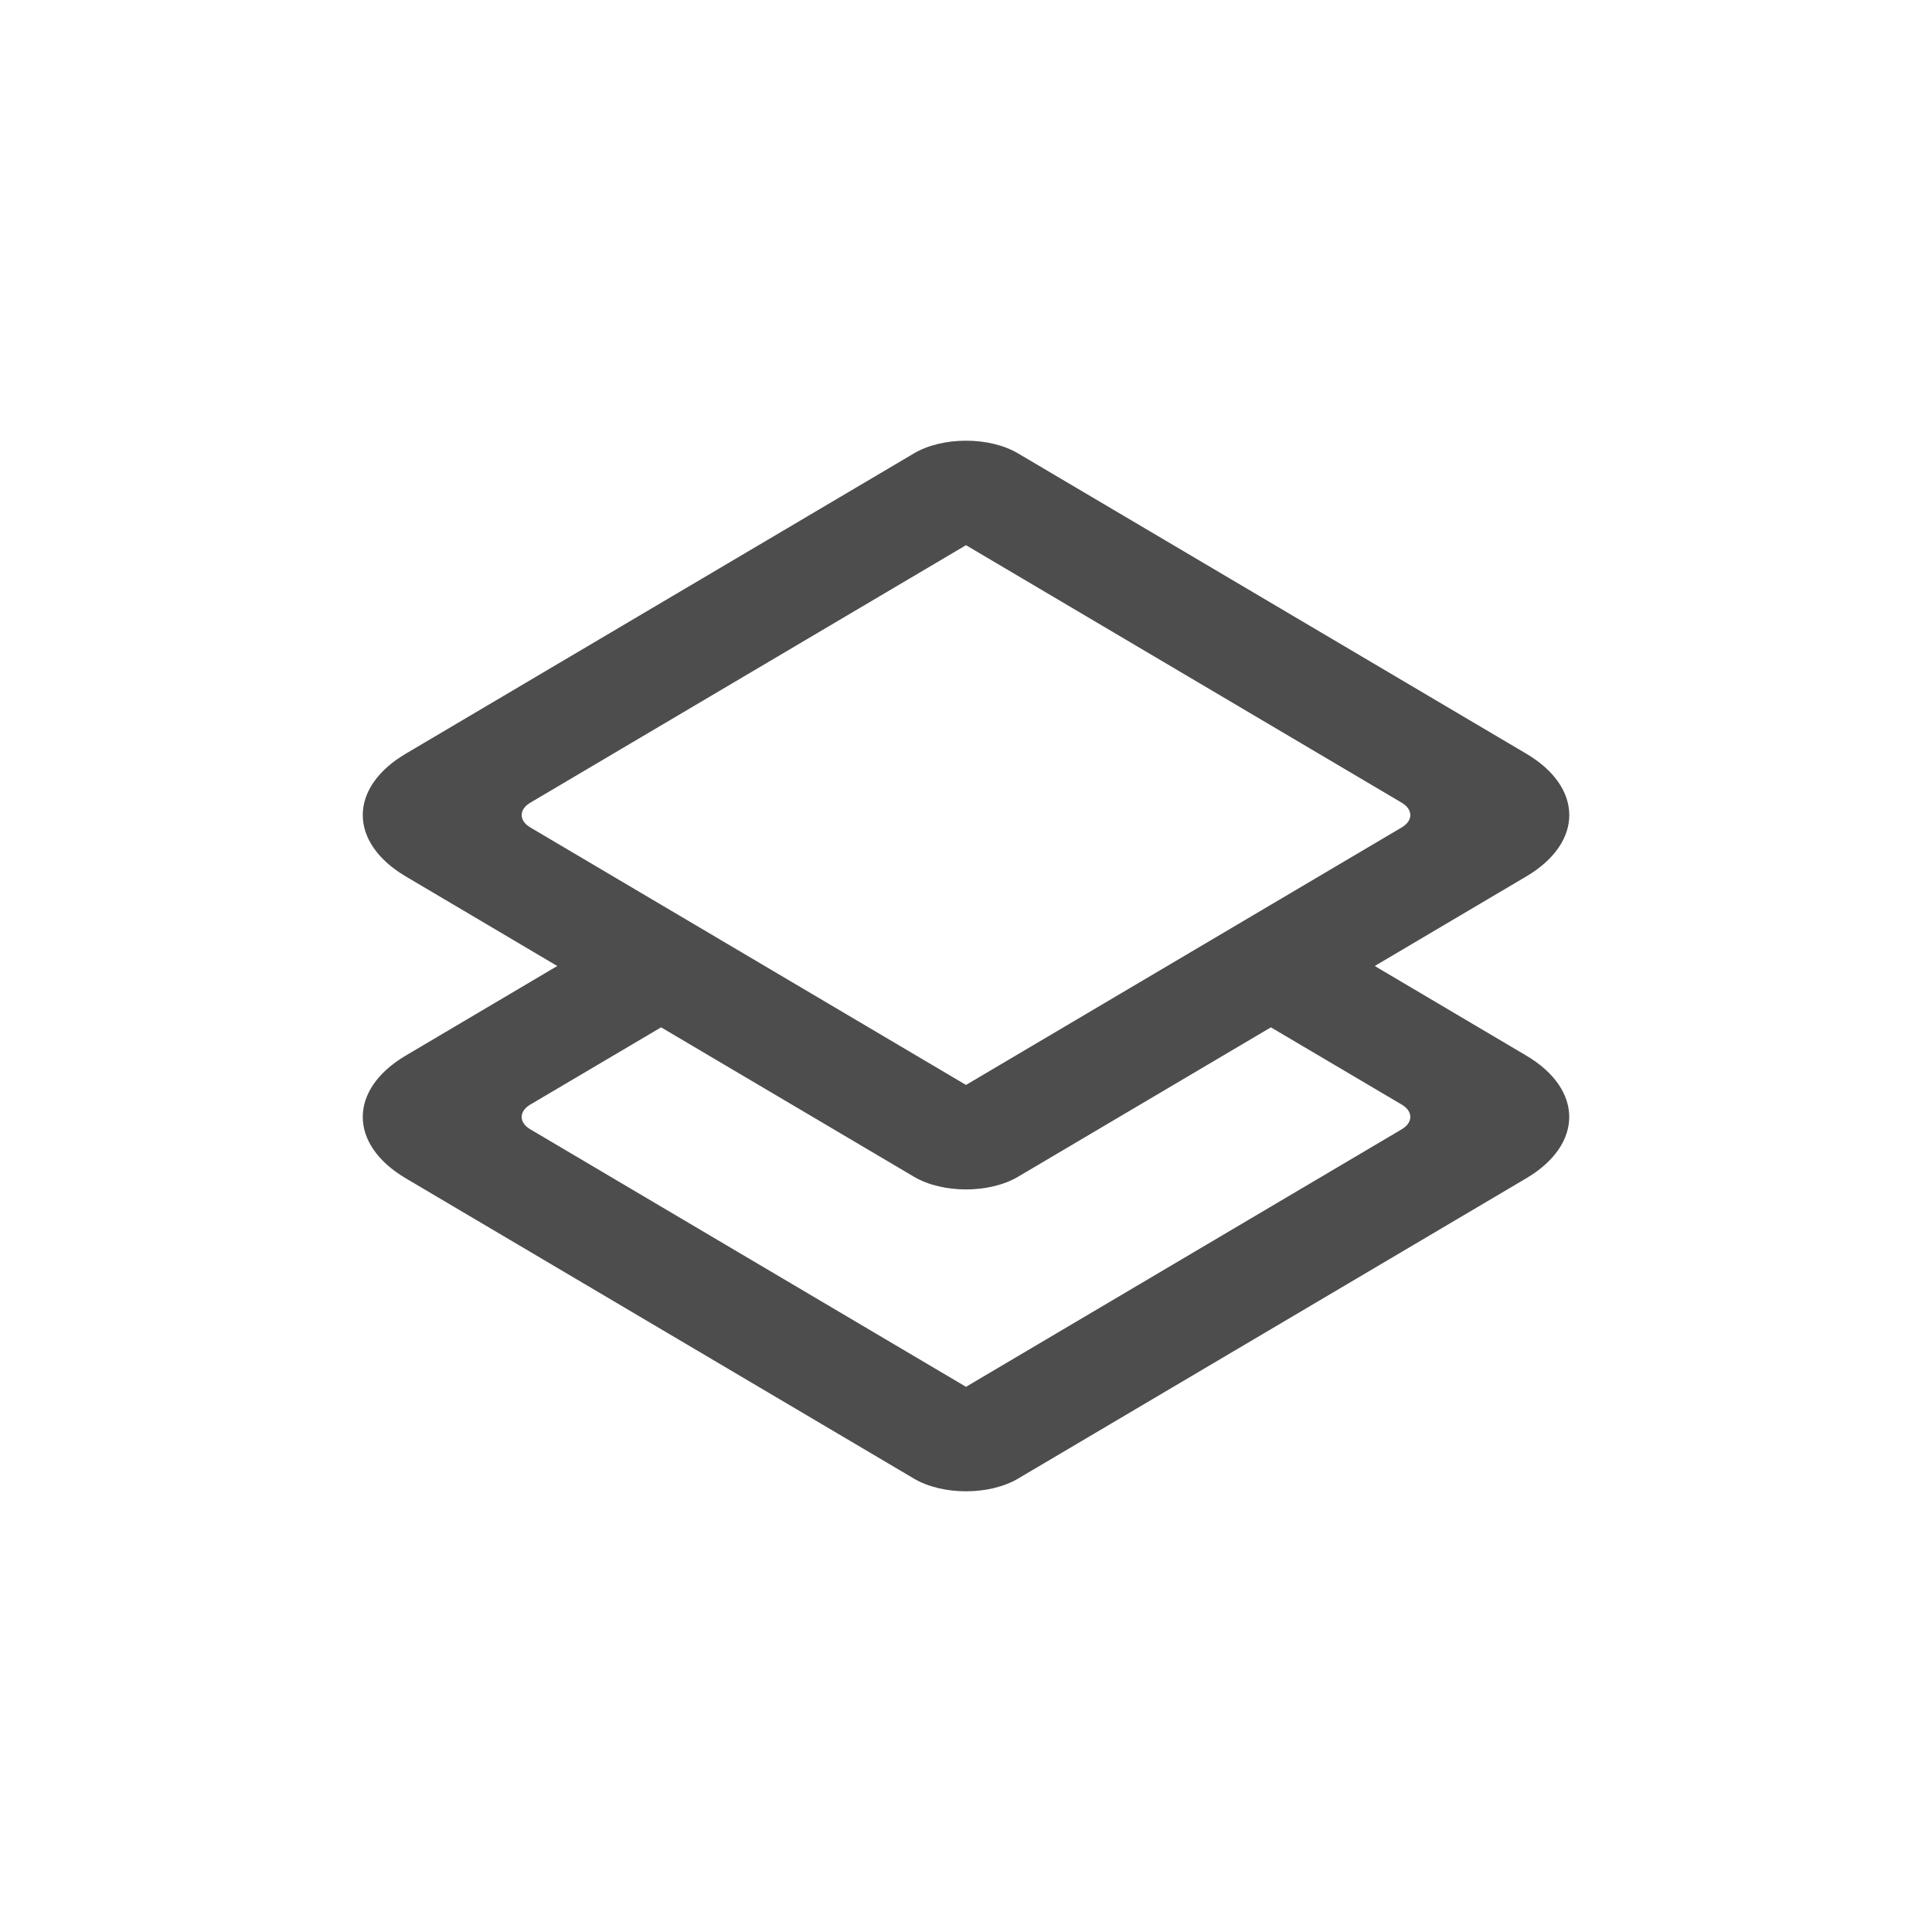 <svg width="32" height="32" viewBox="0 0 32 32" xmlns="http://www.w3.org/2000/svg"><path d="M22.77 16l2.51 1.484c.947.56.95 1.47 0 2.032l-8.417 4.974c-.472.28-1.25.282-1.726 0L6.72 19.516c-.947-.56-.95-1.47 0-2.032L9.23 16l-2.51-1.484c-.947-.56-.95-1.47 0-2.032l8.417-4.974c.472-.28 1.25-.282 1.726 0l8.418 4.974c.947.56.95 1.47 0 2.032L22.77 16zm-1.72 1.016l2.168 1.28c.187.11.19.295 0 .408L16 22.97l-7.218-4.266c-.187-.11-.19-.295 0-.408l2.168-1.28 4.187 2.474c.477.282 1.254.28 1.726 0l4.187-2.474zm-12.268-3.72c-.19.113-.187.297 0 .408L16 17.97l7.218-4.266c.19-.113.187-.297 0-.408L16 9.03l-7.218 4.266z" fill="#4D4D4D" fill-rule="evenodd"/></svg>